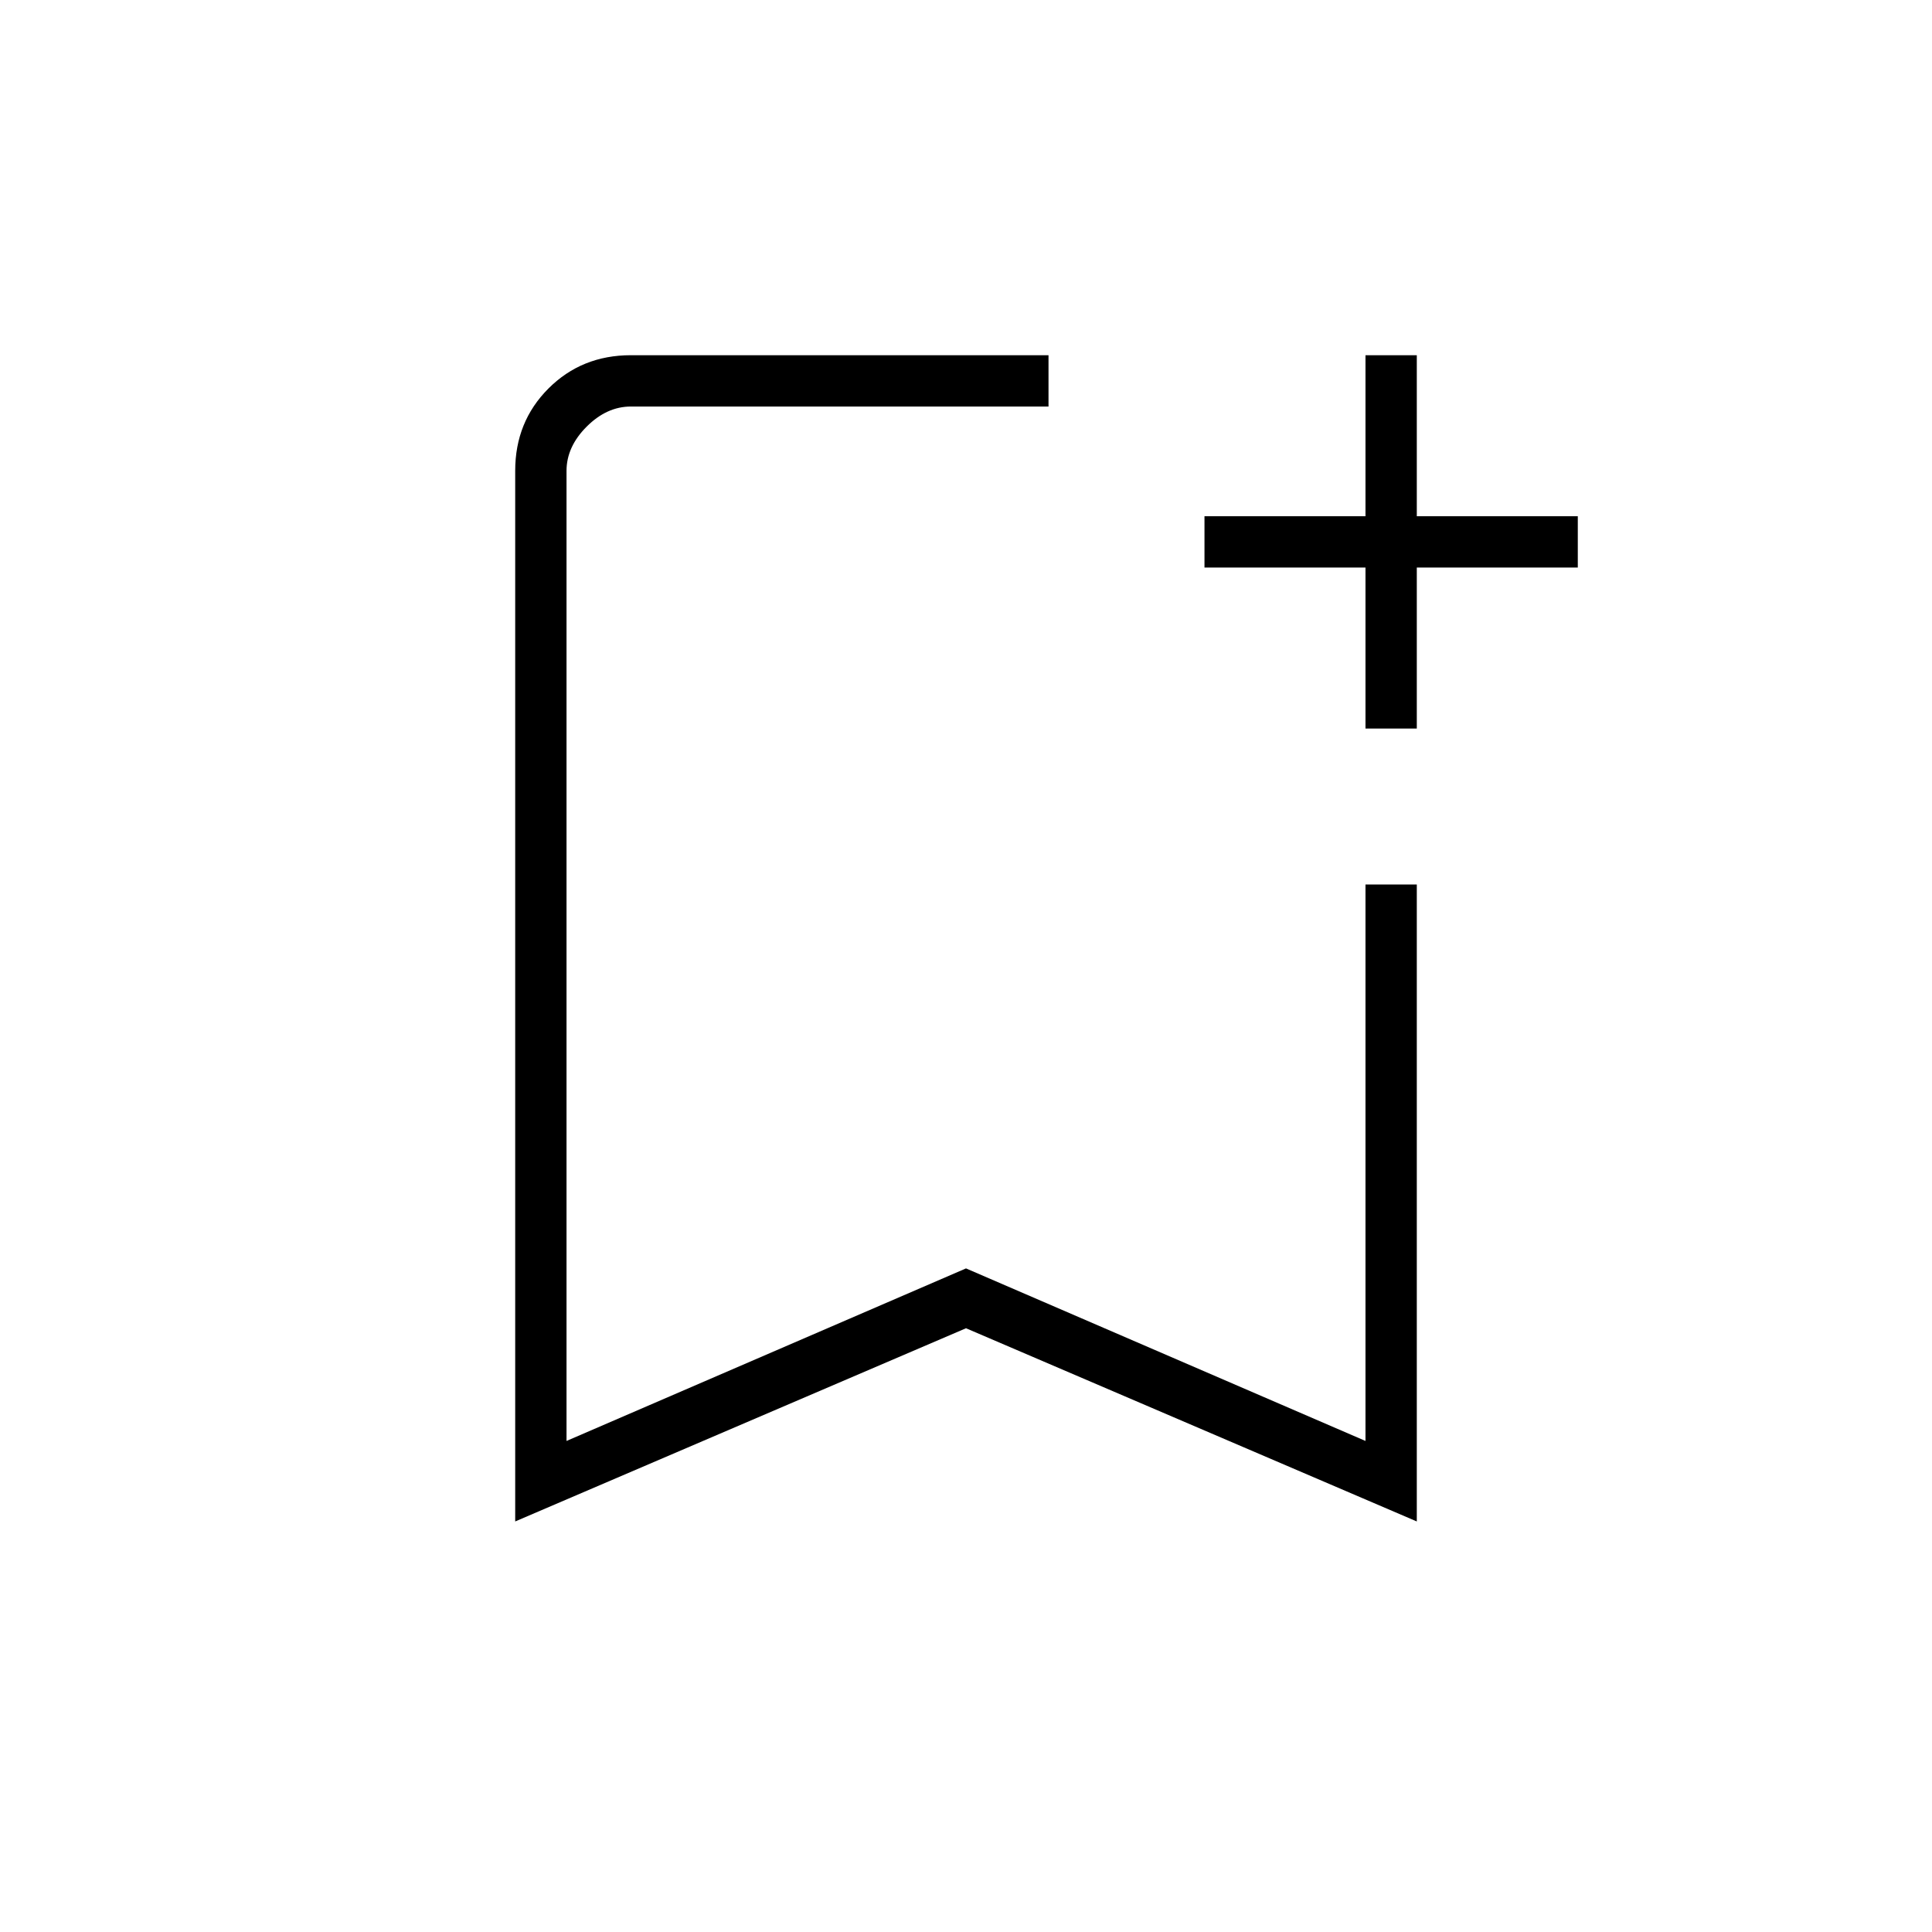 <svg xmlns="http://www.w3.org/2000/svg" height="24" viewBox="0 -960 960 960" width="24"><path d="M256-204v-522.083q0-24.355 16.531-40.886Q289.062-783.5 313.5-783.5H521v25.5H313.5q-12 0-22 10t-10 22v482L480-329.736 678.5-244v-276.5H704V-204l-224-96-224 96Zm25.5-554H521 281.5Zm397 160v-80h-80v-25.5h80v-80H704v80h80v25.5h-80v80h-25.5Z"/></svg>